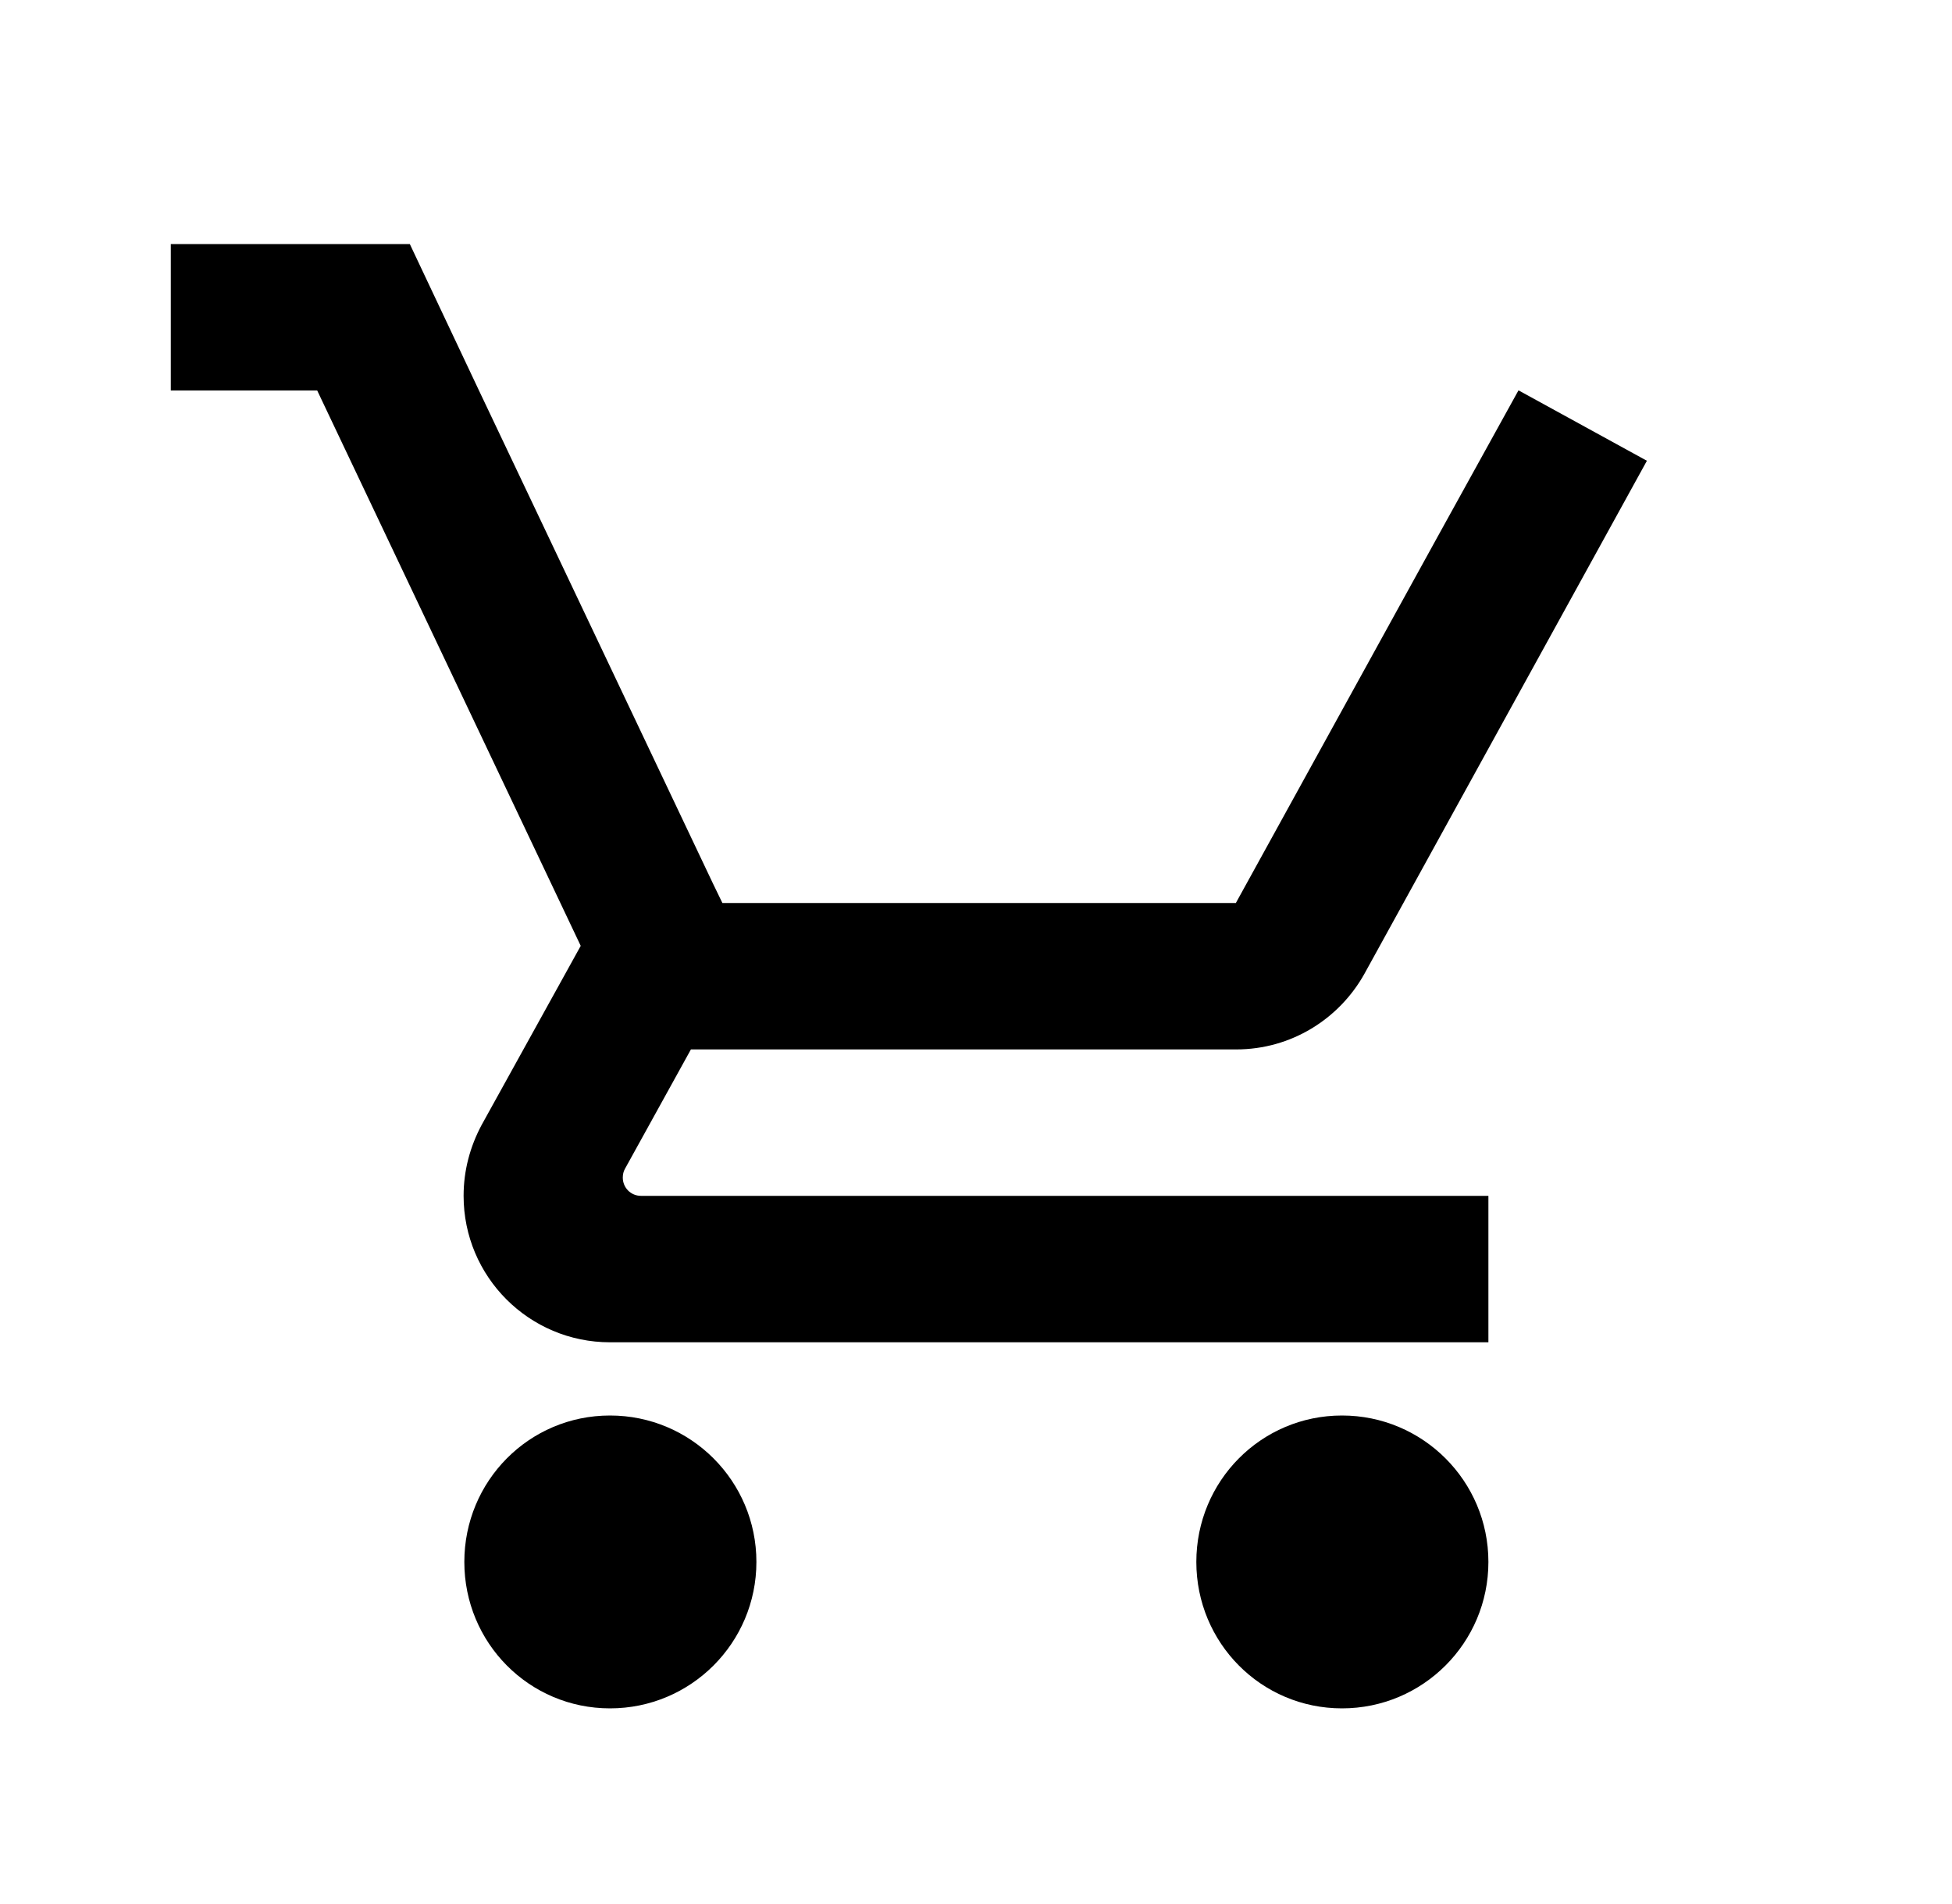 <svg width="40" height="39" viewBox="0 0 40 39" fill="none" xmlns="http://www.w3.org/2000/svg">
<rect width="40" height="38.4" fill="transparent"/>
<g clip-path="url(#clip0_675_2166)">
<path d="M12.5 29C10.842 29 9.515 30.343 9.515 32C9.515 33.657 10.842 35 12.5 35C14.158 35 15.5 33.657 15.5 32C15.5 30.343 14.158 29 12.5 29ZM27.5 29C25.843 29 24.515 30.343 24.515 32C24.515 33.657 25.843 35 27.5 35C29.157 35 30.5 33.657 30.5 32C30.5 30.343 29.157 29 27.5 29ZM12.762 24.125C12.762 24.058 12.777 23.997 12.807 23.945L14.158 21.5H25.332C26.457 21.5 27.44 20.878 27.957 19.955L33.748 9.44L31.122 8H31.115L29.457 11L25.325 18.5H14.803L14.607 18.095L11.24 11L9.815 8L8.398 5H3.5V8H6.5L11.9 19.378L9.867 23.052C9.635 23.488 9.5 23.975 9.5 24.5C9.5 26.157 10.842 27.5 12.5 27.5H30.5V24.5H13.137C12.928 24.5 12.762 24.335 12.762 24.125Z" fill="black"/>
</g>
<defs>
<clipPath id="clip0_675_2166">
<rect width="36" height="36" fill="transparent" transform="translate(2 2)"/>
</clipPath>
</defs>
</svg>
